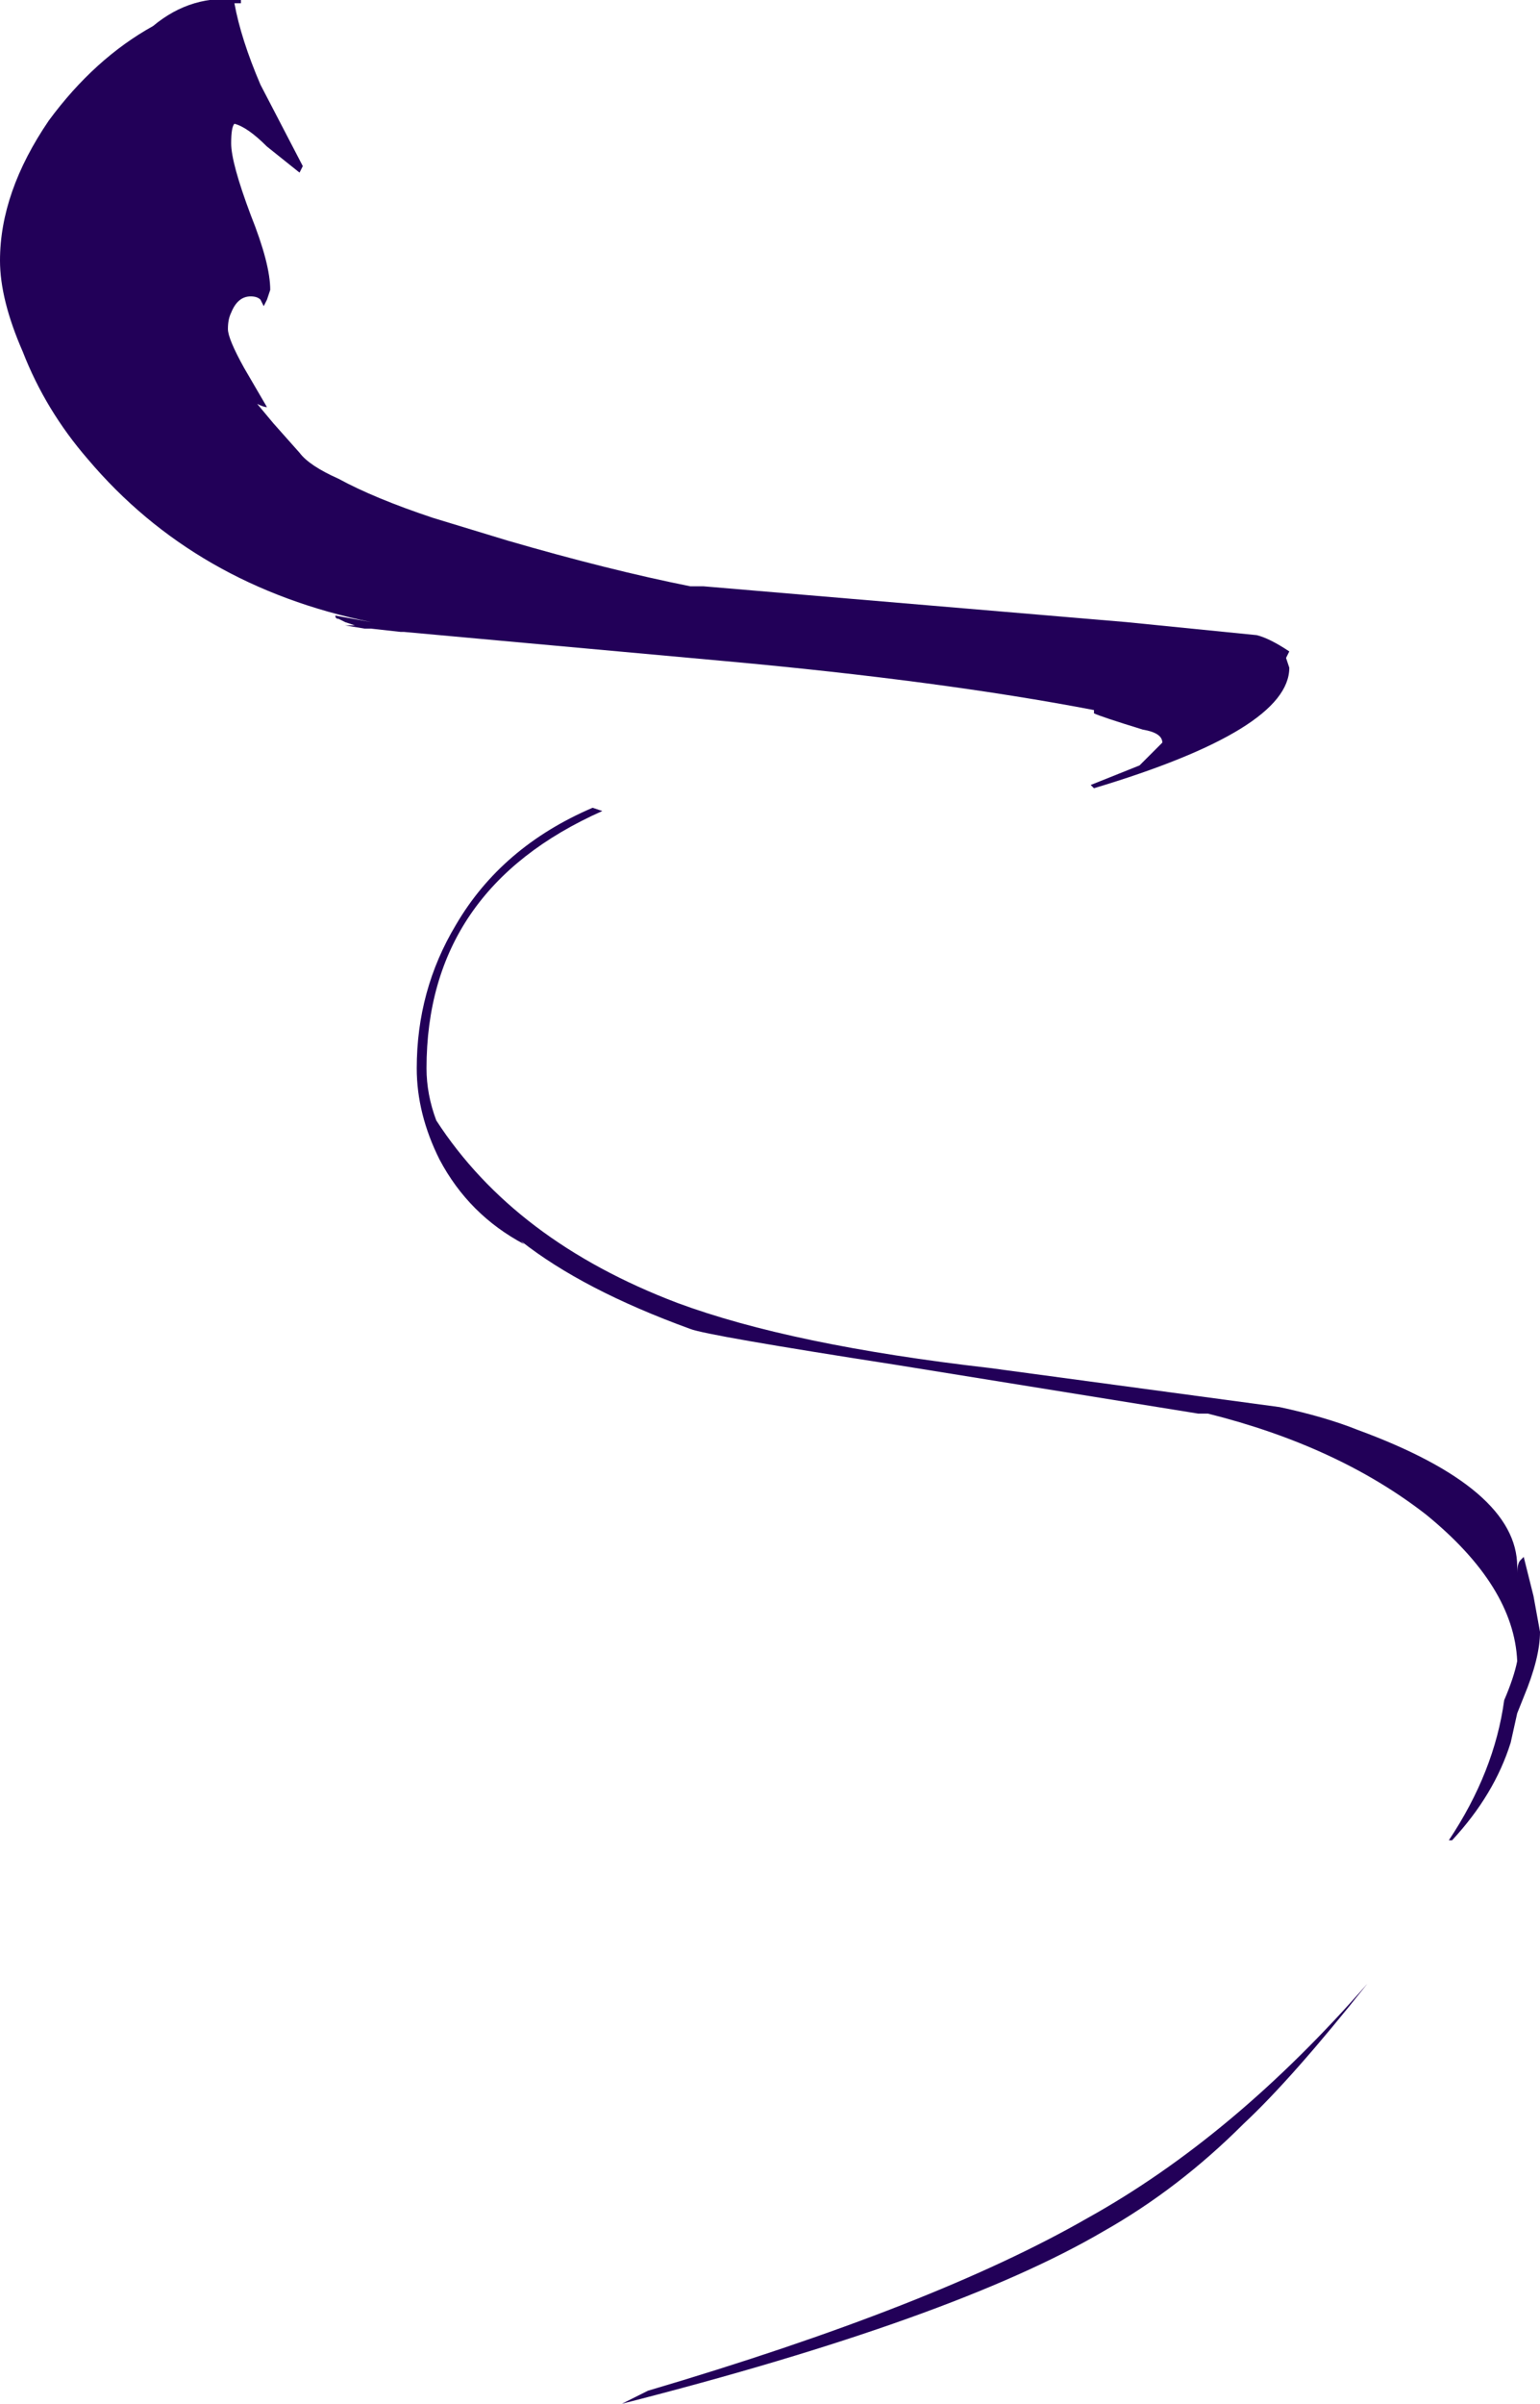 <?xml version="1.0" encoding="UTF-8" standalone="no"?>
<svg xmlns:ffdec="https://www.free-decompiler.com/flash" xmlns:xlink="http://www.w3.org/1999/xlink" ffdec:objectType="shape" height="36.9px" width="23.65px" xmlns="http://www.w3.org/2000/svg">
  <g transform="matrix(1.0, 0.0, 0.0, 1.0, 9.1, 38.3)">
    <path d="M1.7 -29.3 L8.2 -28.75 10.2 -28.55 Q10.4 -28.5 10.7 -28.3 L10.65 -28.2 10.7 -28.05 Q10.7 -27.1 7.7 -26.2 L7.65 -26.25 8.4 -26.55 8.75 -26.9 Q8.75 -27.05 8.45 -27.1 7.8 -27.3 7.7 -27.35 L7.7 -27.4 Q5.35 -27.85 2.05 -28.15 L-2.9 -28.6 -2.95 -28.6 -3.4 -28.65 -3.5 -28.65 -3.8 -28.7 -3.65 -28.7 -3.8 -28.75 -3.9 -28.8 Q-3.95 -28.8 -3.95 -28.85 L-3.4 -28.75 Q-6.1 -29.3 -7.75 -31.25 -8.4 -32.0 -8.75 -32.9 -9.1 -33.7 -9.1 -34.3 -9.1 -35.35 -8.35 -36.45 -7.65 -37.4 -6.75 -37.9 -6.15 -38.4 -5.4 -38.3 L-5.4 -38.25 -5.5 -38.25 Q-5.4 -37.7 -5.1 -37.0 L-4.45 -35.75 -4.5 -35.65 -5.0 -36.05 Q-5.3 -36.35 -5.5 -36.4 -5.55 -36.35 -5.55 -36.1 -5.55 -35.8 -5.25 -35.0 -4.95 -34.25 -4.95 -33.85 L-5.0 -33.7 -5.05 -33.6 -5.1 -33.7 Q-5.15 -33.75 -5.25 -33.75 -5.45 -33.75 -5.55 -33.5 -5.6 -33.4 -5.6 -33.25 -5.6 -33.1 -5.35 -32.65 L-5.0 -32.05 Q-5.05 -32.05 -5.15 -32.1 L-4.9 -31.8 -4.5 -31.35 Q-4.35 -31.15 -3.9 -30.95 -3.35 -30.65 -2.45 -30.35 L-1.3 -30.0 Q0.25 -29.55 1.5 -29.3 L1.7 -29.3 M14.25 -14.35 L14.3 -14.4 14.45 -13.8 14.55 -13.25 Q14.55 -12.85 14.3 -12.25 L14.2 -12.0 14.1 -11.55 Q13.85 -10.75 13.2 -10.05 L13.15 -10.05 Q13.85 -11.1 14.0 -12.2 14.15 -12.55 14.2 -12.8 14.15 -13.95 12.8 -15.05 11.45 -16.1 9.45 -16.6 L9.3 -16.6 4.65 -17.35 Q1.75 -17.8 1.5 -17.9 -0.15 -18.5 -1.1 -19.25 L-1.05 -19.2 Q-1.9 -19.65 -2.35 -20.5 -2.7 -21.2 -2.7 -21.9 -2.7 -23.1 -2.1 -24.1 -1.4 -25.3 0.0 -25.9 L0.15 -25.85 Q-2.55 -24.65 -2.55 -21.9 -2.55 -21.5 -2.4 -21.1 -1.2 -19.25 1.3 -18.3 3.05 -17.65 6.1 -17.3 L10.55 -16.7 Q11.25 -16.55 11.75 -16.35 14.2 -15.45 14.2 -14.25 L14.2 -14.15 Q14.2 -14.3 14.25 -14.35 M0.45 -1.4 L0.85 -1.6 Q5.25 -2.9 7.6 -4.25 9.85 -5.5 11.9 -7.85 10.75 -6.4 10.0 -5.7 9.0 -4.7 7.85 -4.05 5.55 -2.7 0.45 -1.4" fill="#220058" fill-rule="evenodd" stroke="none"/>
  </g>
</svg>
